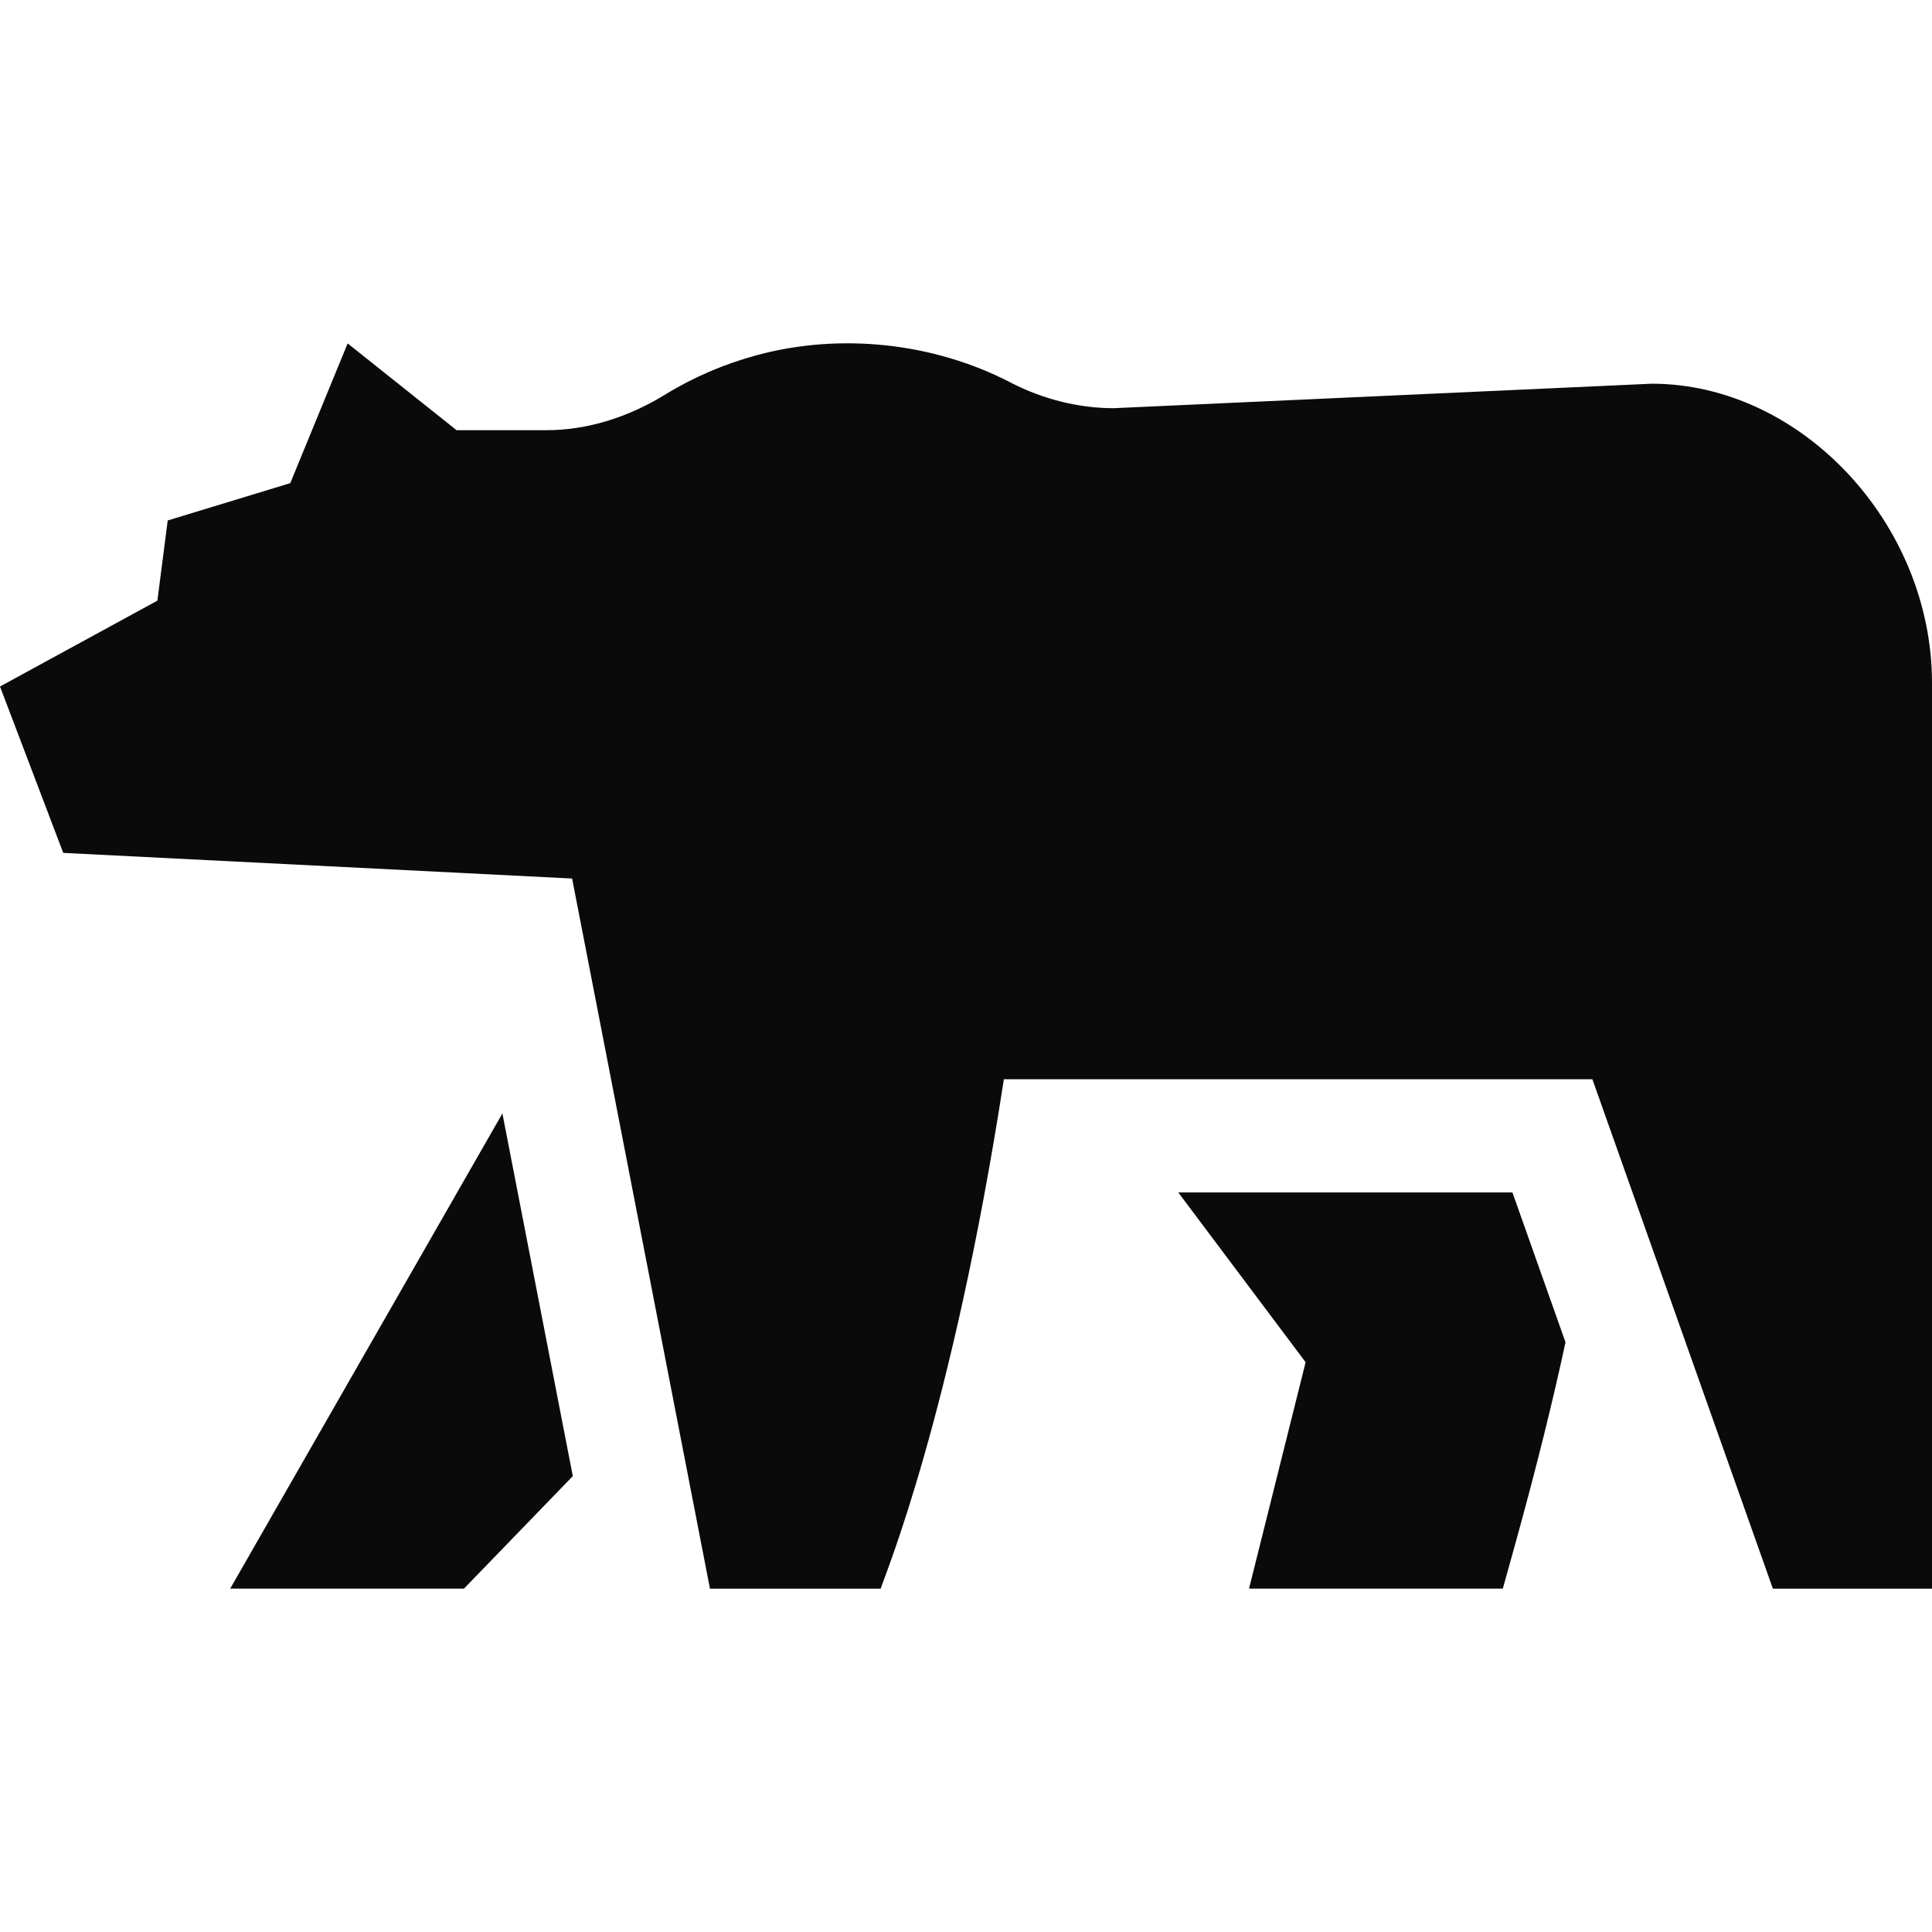 <svg width="120" height="120" viewBox="0 0 120 120" fill="none" xmlns="http://www.w3.org/2000/svg">
<path d="M10.417 32.327L18.029 30.009L21.593 21.33L28.359 26.72H33.945C36.527 26.72 39.068 25.886 41.279 24.529C43.05 23.438 44.98 22.607 47.019 22.058C52.203 20.657 57.995 21.278 62.784 23.767C64.786 24.804 67.028 25.354 69.163 25.354L102.587 23.833C111.863 23.832 120 32.519 120 42.424V98.674H110.116L98.906 67.033H62.352C59.127 87.96 54.907 97.97 54.702 98.674H44.097L35.535 54.567L3.928 52.974L0 42.64L9.775 37.308L10.417 32.327Z" fill="#0A0A0A"/>
<path d="M93.939 74.064L97.236 83.371C96.496 86.816 95.484 90.968 94.059 96.099L93.342 98.673H77.579L81.094 84.611L73.184 74.064H93.939ZM31.205 69.159L35.578 91.685L28.817 98.673H14.298L31.205 69.159Z" fill="#0A0A0A"/>
</svg>
